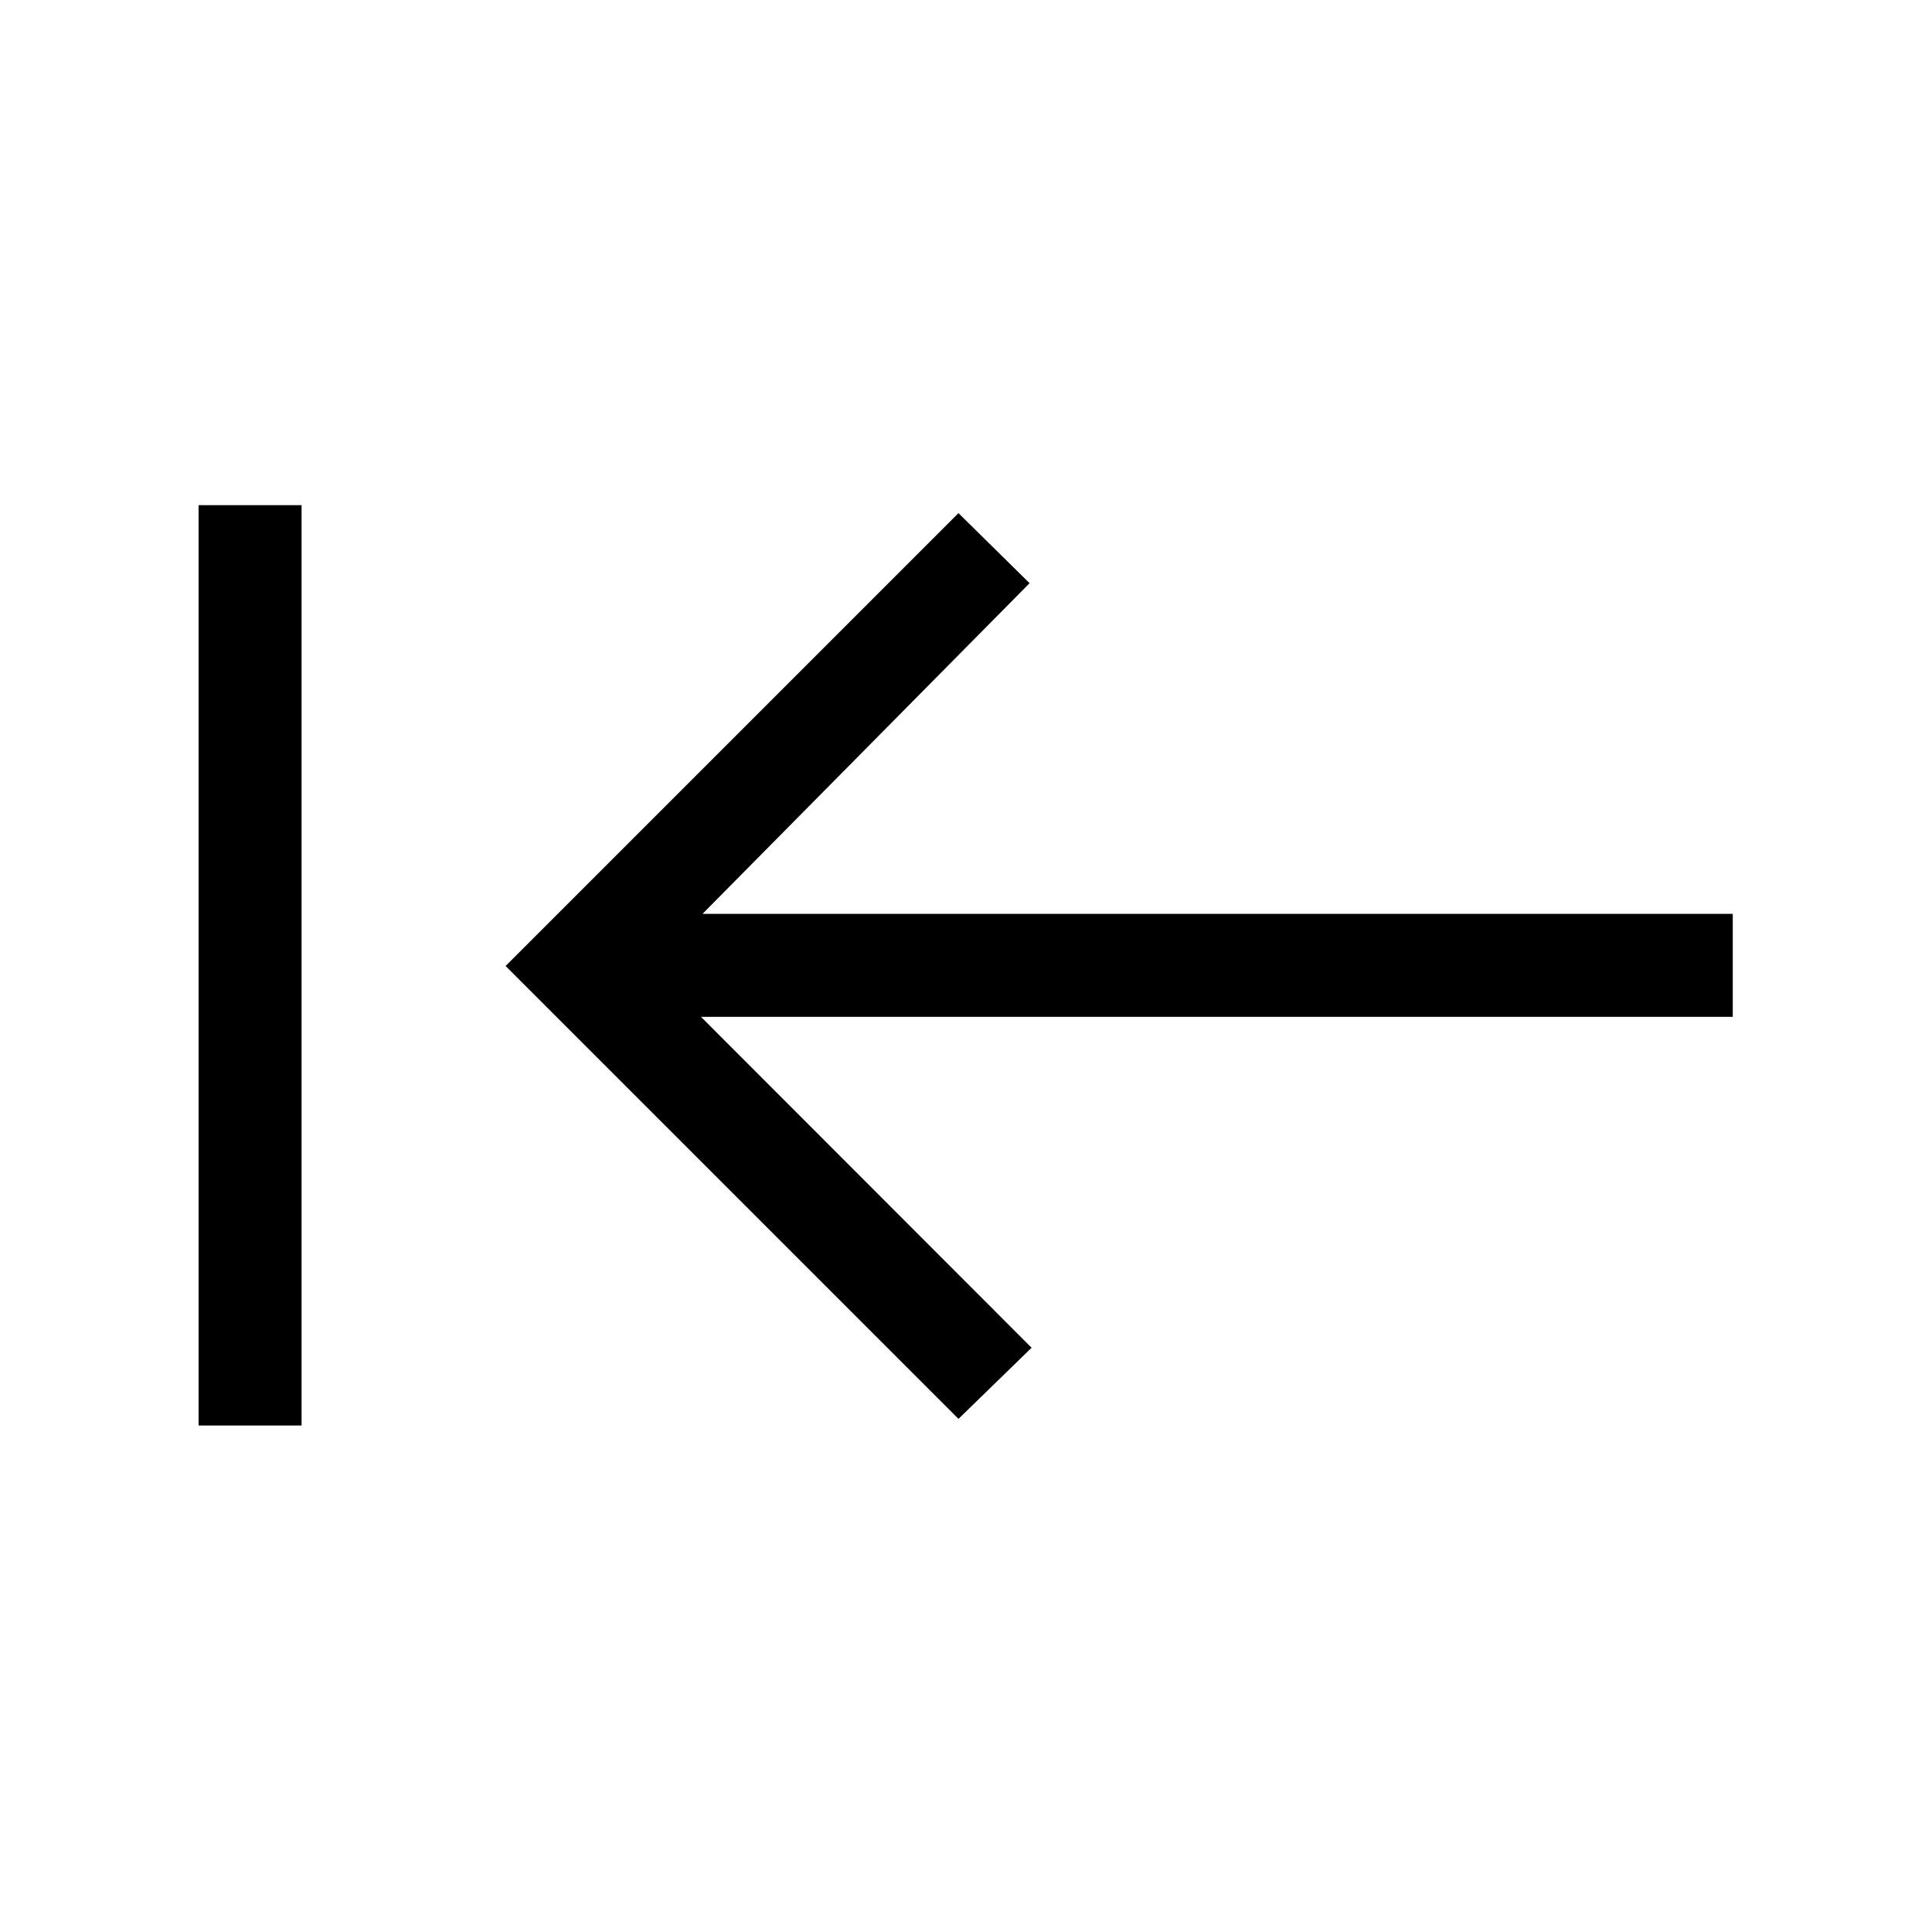 <svg xmlns="http://www.w3.org/2000/svg" height="40" viewBox="0 -960 960 960" width="40"><path d="M149.85-251.67H98.67V-709h51.18v457.33Zm326.41-3.3L251.23-480l225.03-225.03 35.33 34.82-162.51 164.29H861v51.18H348.31l164.28 164.43-36.33 35.34Z"/></svg>